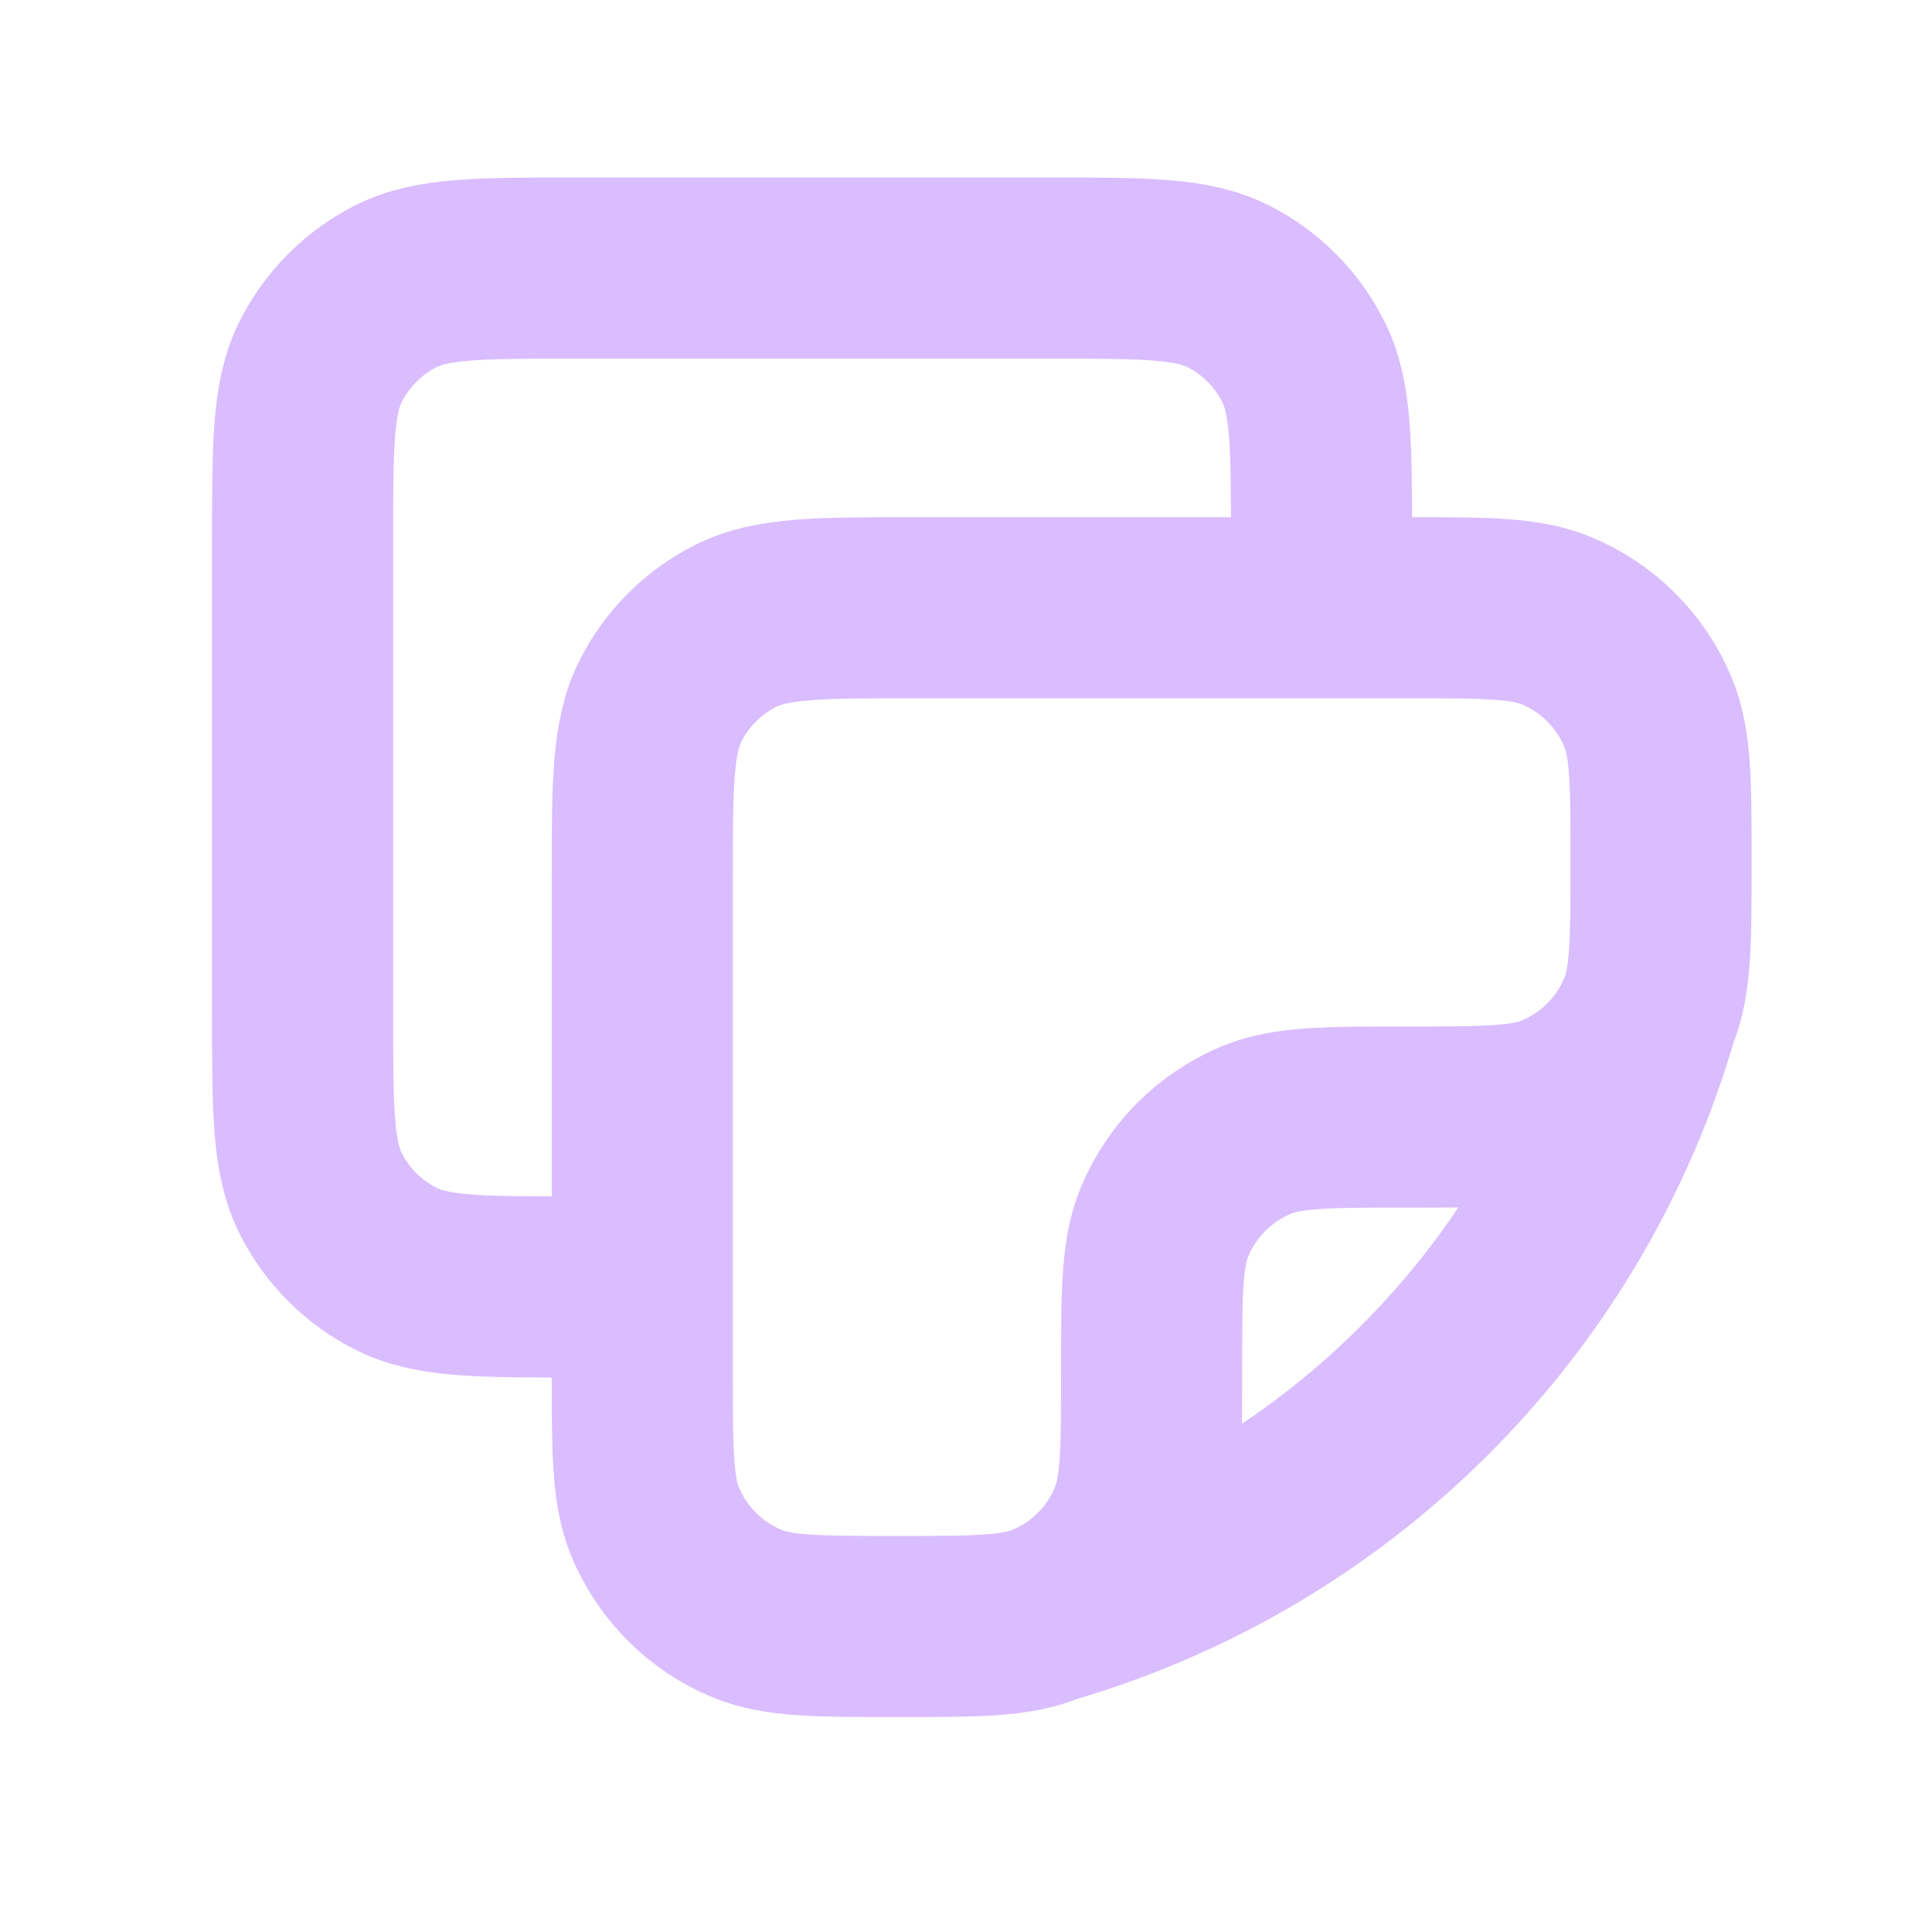 <svg width="16" height="16" viewBox="0 0 16 16" fill="none" xmlns="http://www.w3.org/2000/svg">
<path d="M13.649 8.383C13.756 8.125 13.756 7.797 13.756 7.142C13.756 6.487 13.756 6.159 13.649 5.901C13.579 5.73 13.475 5.575 13.344 5.444C13.214 5.314 13.059 5.21 12.888 5.14C12.63 5.033 12.302 5.033 11.647 5.033H7.569C6.781 5.033 6.387 5.033 6.087 5.186C5.822 5.321 5.607 5.536 5.472 5.801C5.319 6.101 5.319 6.495 5.319 7.283V11.361C5.319 12.016 5.319 12.344 5.425 12.602C5.569 12.947 5.842 13.221 6.187 13.363C6.445 13.47 6.773 13.47 7.428 13.47C8.083 13.47 8.411 13.47 8.669 13.363M13.649 8.383C13.579 8.554 13.475 8.709 13.344 8.84C13.214 8.97 13.059 9.074 12.888 9.145C12.63 9.251 12.302 9.251 11.647 9.251C10.992 9.251 10.664 9.251 10.405 9.358C10.235 9.429 10.08 9.533 9.949 9.663C9.819 9.794 9.715 9.949 9.644 10.12C9.537 10.378 9.537 10.706 9.537 11.361C9.537 12.016 9.537 12.344 9.43 12.602C9.36 12.773 9.256 12.928 9.126 13.058C8.995 13.189 8.84 13.293 8.669 13.363M13.649 8.383C13.313 9.543 12.695 10.601 11.849 11.462C11.004 12.324 9.958 12.963 8.805 13.321L8.669 13.363M10.944 5.033V4.47C10.944 3.683 10.944 3.289 10.79 2.988C10.656 2.724 10.441 2.508 10.176 2.373C9.875 2.22 9.481 2.22 8.694 2.22H4.756C3.969 2.22 3.575 2.22 3.274 2.373C3.009 2.508 2.794 2.724 2.659 2.988C2.506 3.288 2.506 3.682 2.506 4.47V8.408C2.506 9.195 2.506 9.589 2.659 9.89C2.794 10.155 3.009 10.37 3.274 10.505C3.574 10.658 3.969 10.658 4.757 10.658H5.319" stroke="#DABDFF" stroke-width="1.5" stroke-linecap="round" stroke-linejoin="round"/>
</svg>
